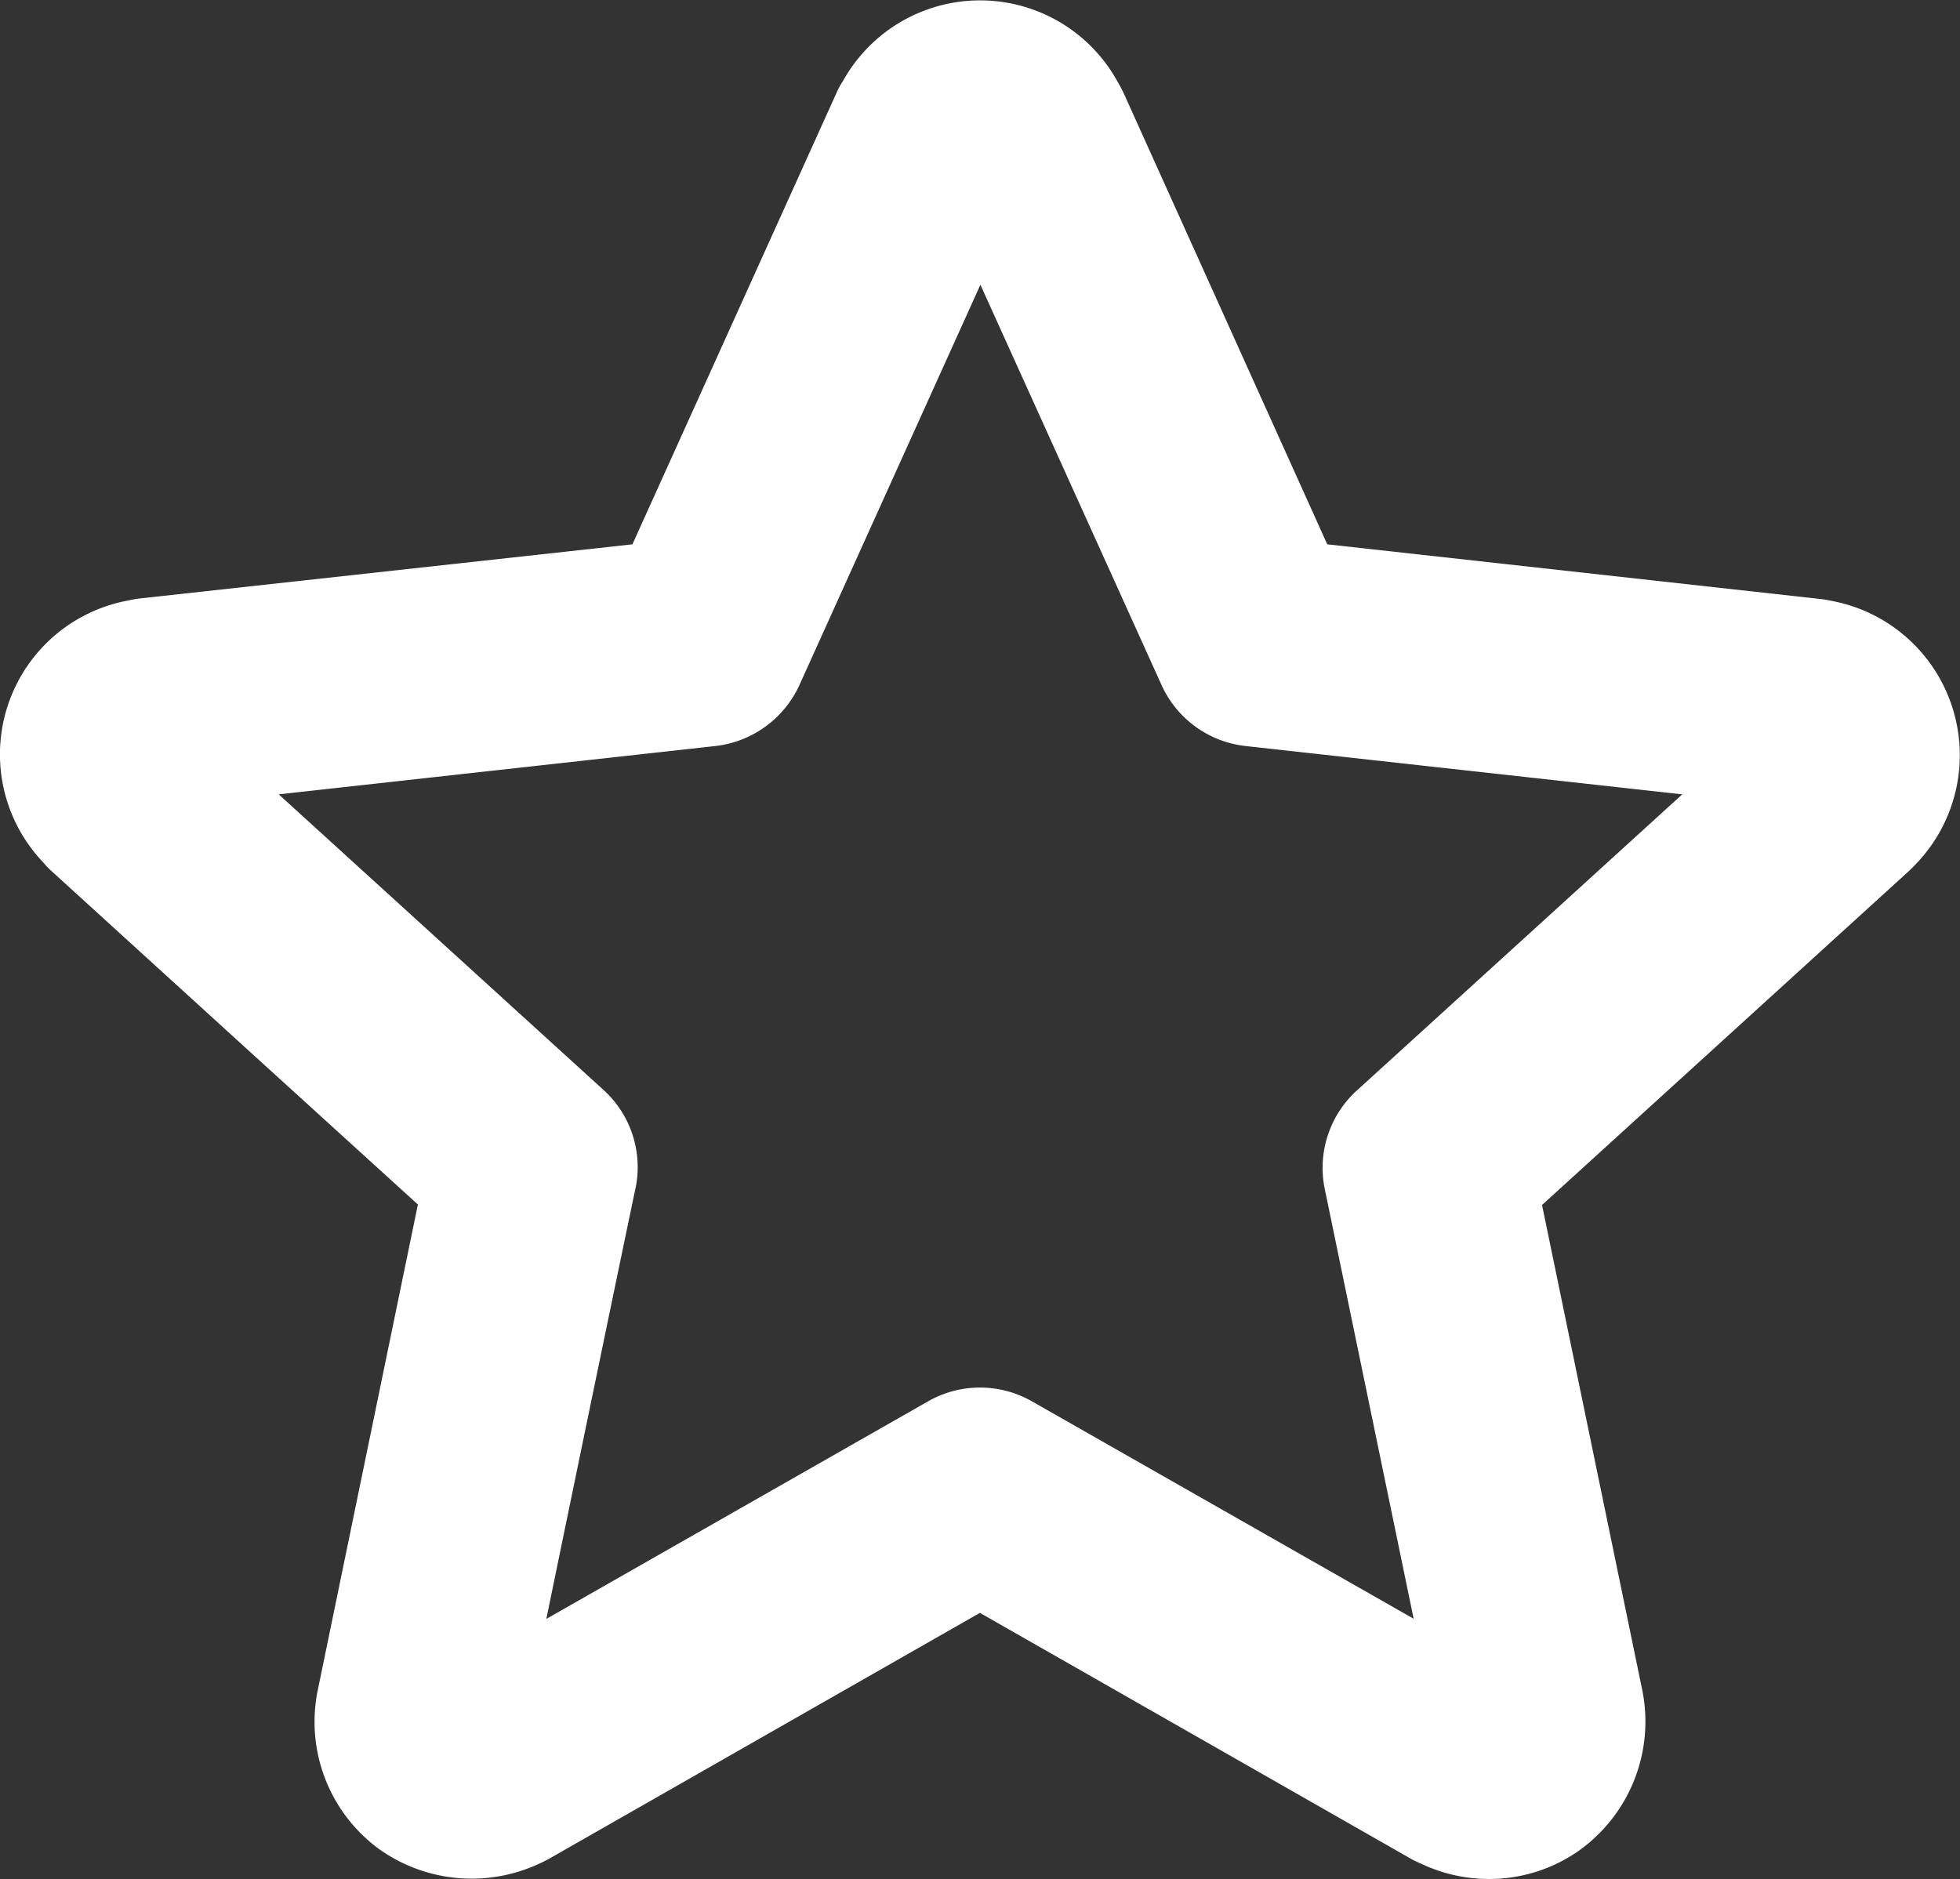 <svg xmlns="http://www.w3.org/2000/svg" width="24" height="23.011" viewBox="0 0 24 23.011">
  <rect x="0" y="0" width="24" height="23.011" fill="#333333" stroke="none"/>
  <g id="iconfinder_star-outline_216469" transform="translate(-2.648 -3.034)">
    <g id="Group_57" data-name="Group 57" transform="translate(2.648 3.034)">
      <path id="Path_51" data-name="Path 51" d="M20.879,26.045a1.933,1.933,0,0,1-.829-.187,1.066,1.066,0,0,1-.133-.065l-5.27-3.007-5.27,3.008a1.493,1.493,0,0,1-.136.068,1.955,1.955,0,0,1-1.952-.184,1.931,1.931,0,0,1-.752-1.936l1.228-5.957-2.056-1.87L3.277,13.7a.97.97,0,0,1-.1-.105,1.916,1.916,0,0,1,1.052-3.209,1.117,1.117,0,0,1,.131-.023L10.392,9.7l2.5-5.531a.887.887,0,0,1,.077-.141,1.921,1.921,0,0,1,3.36,0c.027.046.053.094.077.144L18.9,9.7l6.033.669a1.031,1.031,0,0,1,.133.022,1.922,1.922,0,0,1,1.05,3.216c-.031.033-.065.069-.1.1L21.53,17.791l1.228,5.944A1.943,1.943,0,0,1,22,25.685,1.91,1.91,0,0,1,20.879,26.045ZM10.422,17.622c-.05.234-.6,2.882-1.084,5.238l4.675-2.665a1.282,1.282,0,0,1,1.27,0l4.675,2.663-1.089-5.266a1.28,1.28,0,0,1,.4-1.209l3.978-3.621-5.349-.592a1.284,1.284,0,0,1-1.028-.749l-2.217-4.9-2.215,4.9a1.292,1.292,0,0,1-1.028.749l-5.349.592,3.978,3.621A1.277,1.277,0,0,1,10.422,17.622Z" transform="translate(-2.648 -3.034)" fill="#fff"/>
    </g>
  </g>
</svg>
